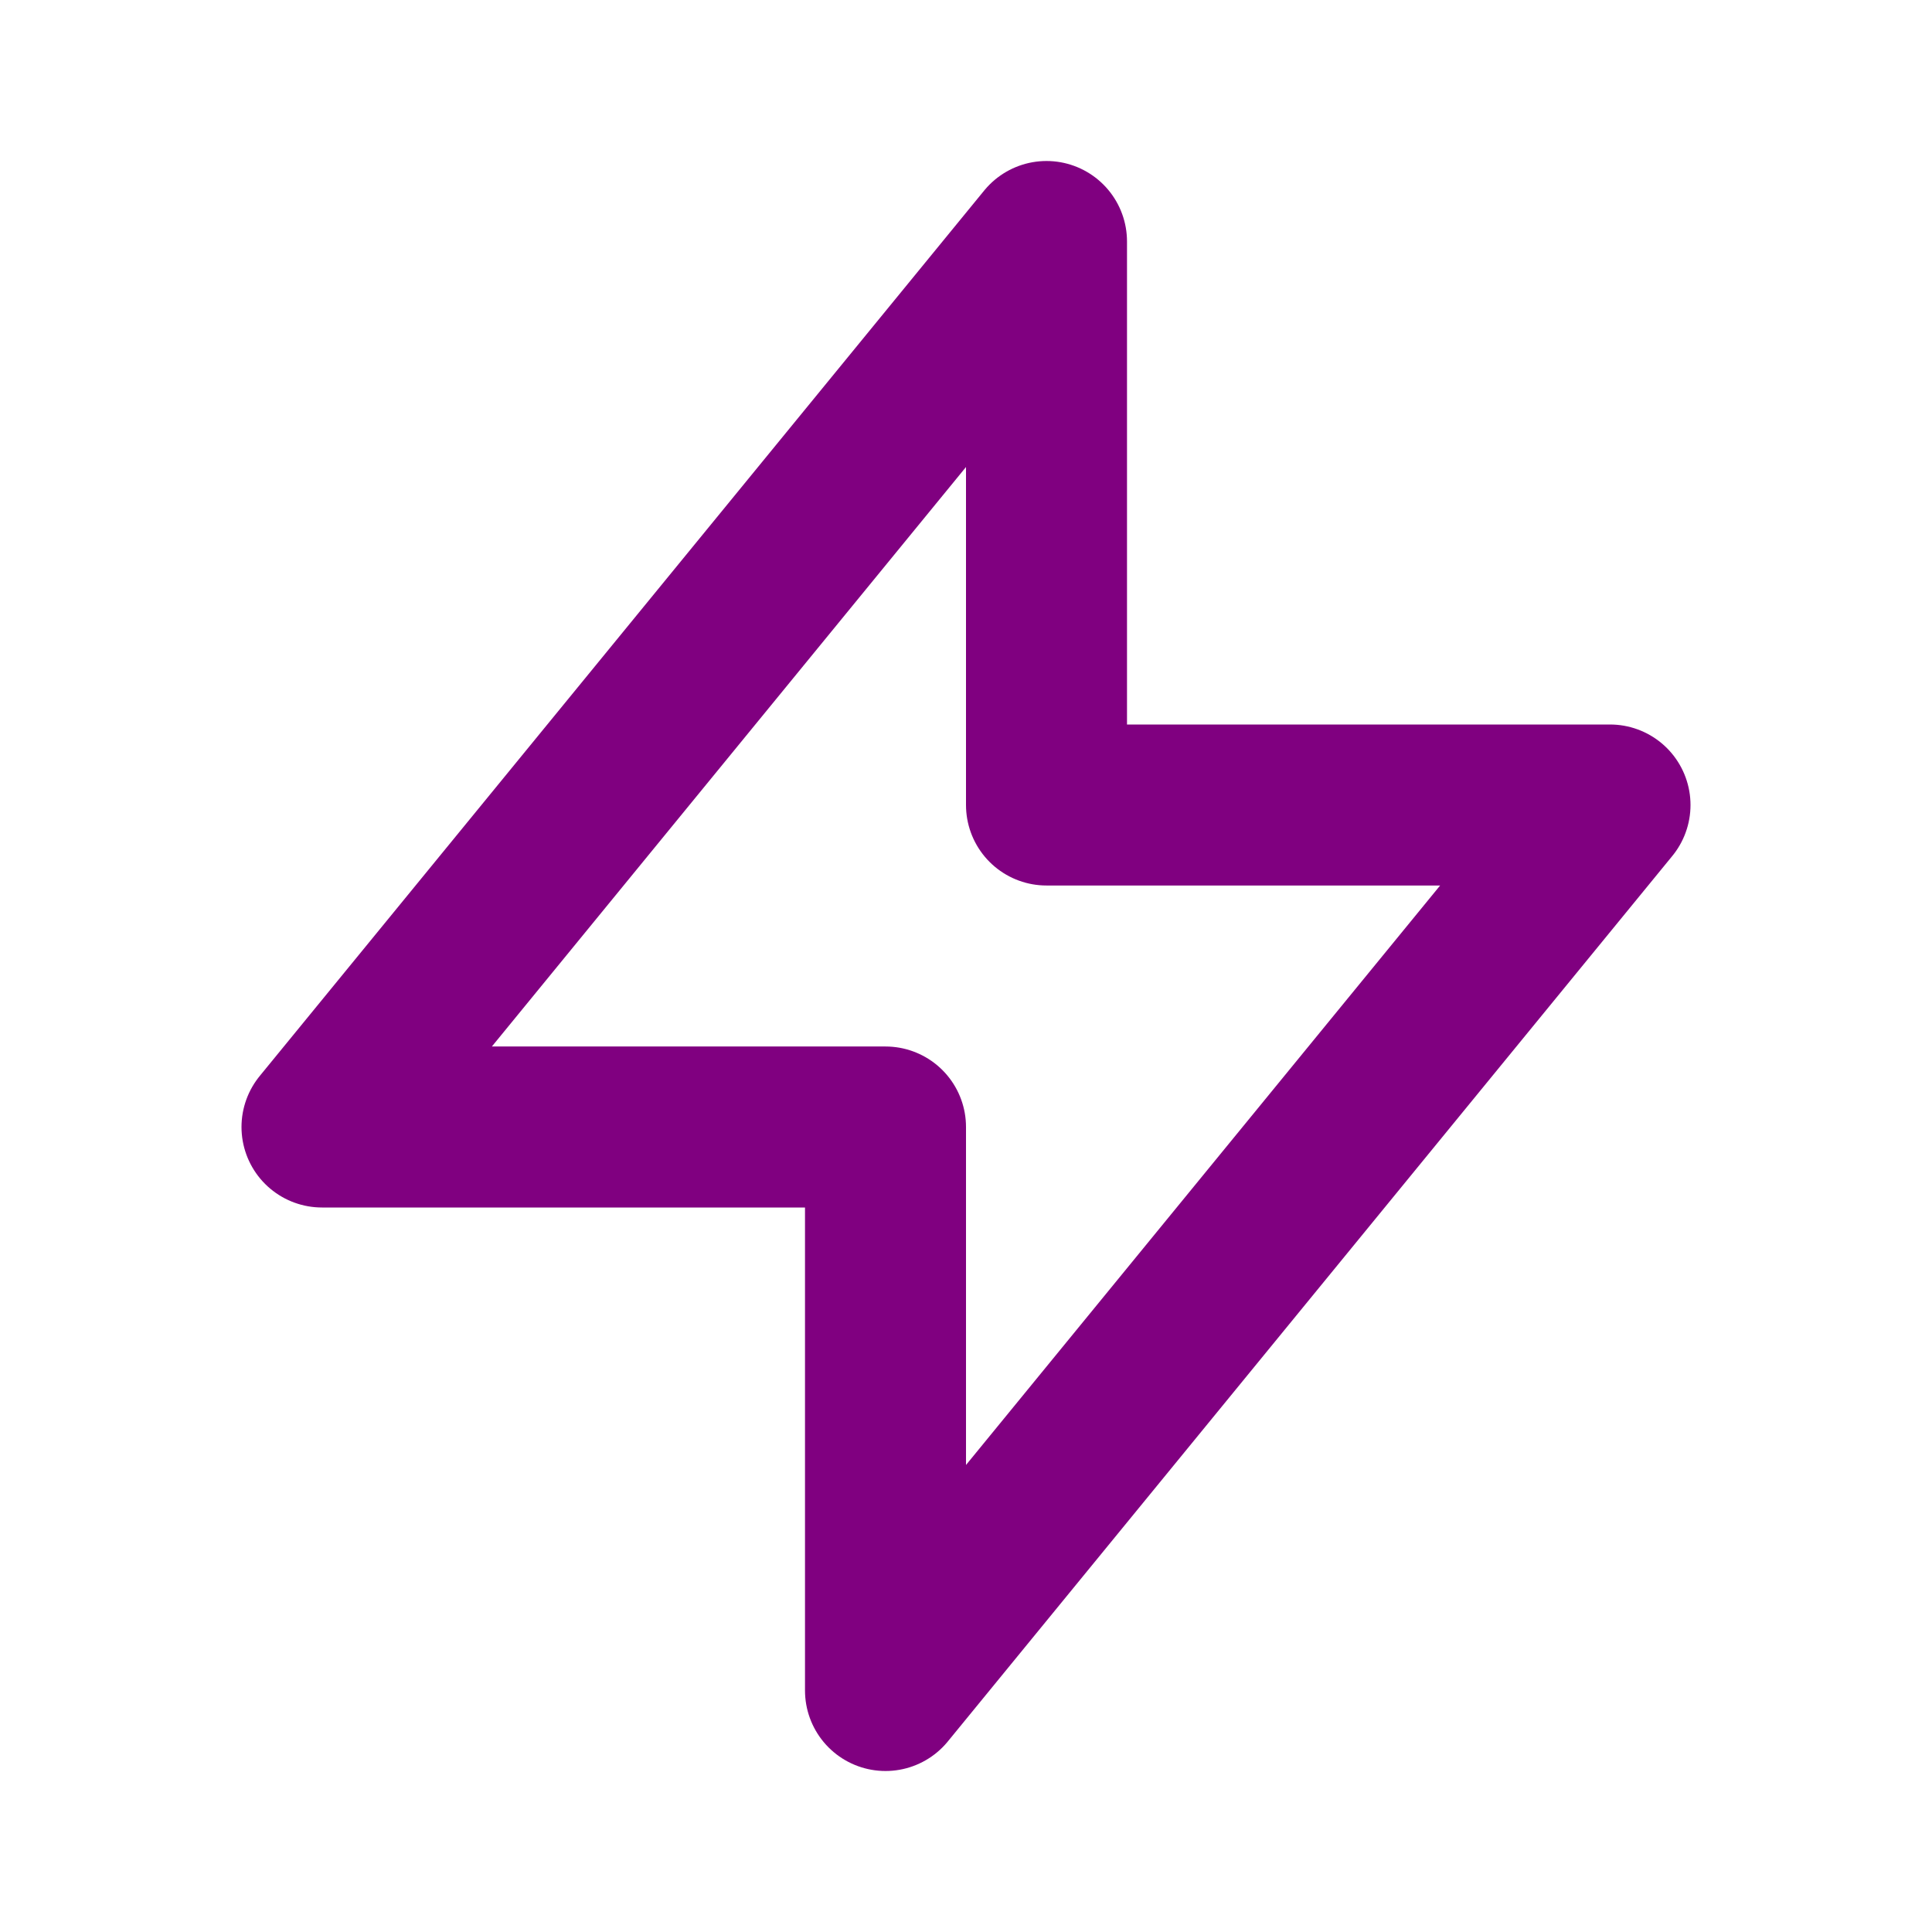 <svg xmlns="http://www.w3.org/2000/svg" fill="none" stroke="purple" viewBox="0 0 24 24">
  <path stroke-linecap="round" stroke-linejoin="round" stroke-width="2" d="M13 10V3L4 14h7v7l9-11h-7z"></path>
</svg>
